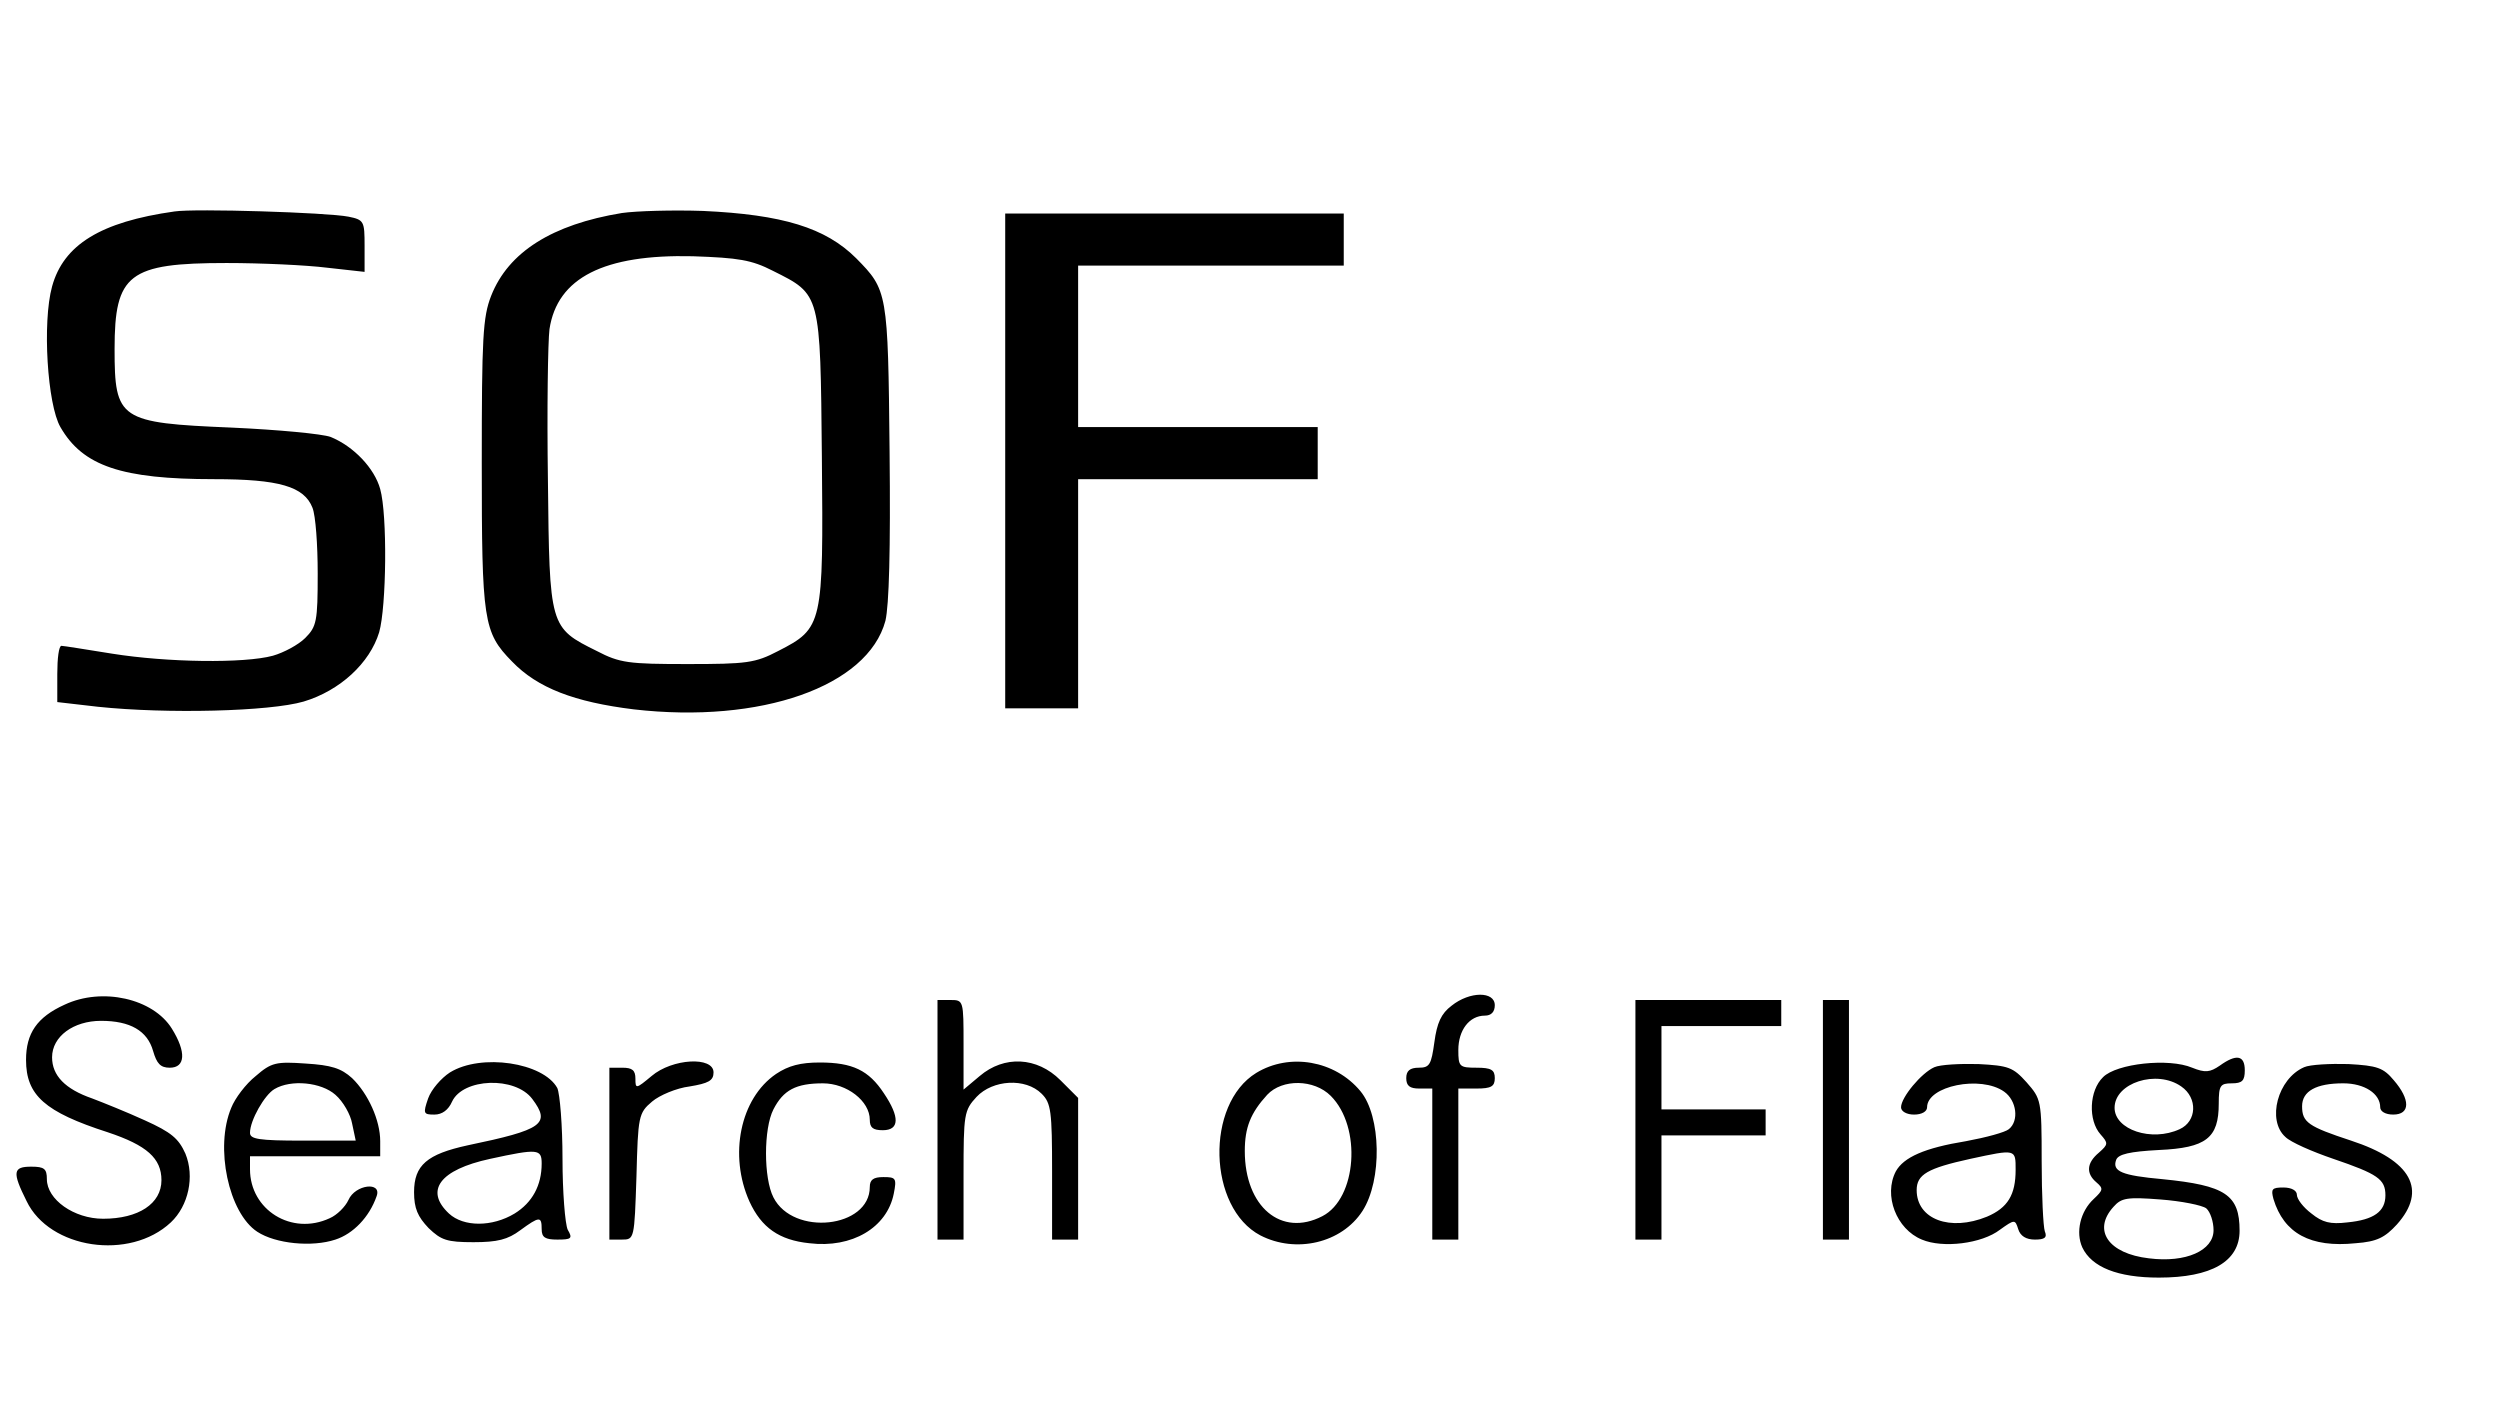 <svg version="1.0" xmlns="http://www.w3.org/2000/svg" width="640" height="358.667" viewBox="0 0 480 269"><path d="M33.5 40.6C19.3 42.6 12.2 47 10 55c-1.9 6.9-.9 22.7 1.6 27 4.3 7.5 11.8 10 29.5 10 12.5 0 17.3 1.4 18.9 5.5.6 1.5 1 7.1 1 12.6 0 9.2-.2 10.2-2.4 12.4-1.3 1.3-4.1 2.8-6.2 3.4-5.5 1.5-20.3 1.3-30.9-.4-5-.8-9.3-1.5-9.7-1.5-.5 0-.8 2.4-.8 5.4v5.4l7.8.9c13.3 1.4 33 .9 39.5-1 7-2.1 12.7-7.4 14.5-13.3 1.4-4.9 1.6-22.5.2-27.5-1.1-4-5.1-8.2-9.5-10-1.6-.6-10.2-1.4-19-1.8C22.9 81.2 22 80.6 22 67c0-14.4 2.7-16.5 21.5-16.5 6.6 0 15.3.4 19.3.9l7.2.8v-5c0-4.7-.1-5-3.1-5.6-4-.8-29.5-1.6-33.4-1zM119.4 40.9c-13.4 2.2-21.8 7.5-25.1 15.9-1.6 4.1-1.8 8-1.8 32.2 0 30.2.3 32.4 5.8 38 4.9 5.1 12 7.8 23.4 9.2 24.4 2.8 44.9-4.4 48.3-17 .7-3 1-13.4.8-32.5-.3-30.7-.4-31-6.4-37.1-5.9-5.9-14.2-8.4-29.4-9.1-5.8-.2-12.8 0-15.6.4zm29 11.1c9.2 4.6 9.1 4.2 9.4 35.8.3 32.2.2 32.8-8.4 37.2-4.4 2.3-6 2.5-17.4 2.5-11.3 0-13-.2-17.4-2.5-9.1-4.5-9.1-4.6-9.4-32.8-.2-13.6 0-26.6.3-29 1.5-9.9 10.5-14.4 27.5-14 8.8.3 11.3.7 15.4 2.8zM193 88.5V136h14V92h46V82h-46V51h51V41h-65v47.5zM12.4 192.9c-5.3 2.4-7.4 5.5-7.4 10.6 0 6.8 3.6 10 15.7 13.9 7.5 2.5 10.3 5 10.3 9.2 0 4.5-4.4 7.4-11.2 7.4-5.6 0-10.8-3.7-10.8-7.6 0-2-.5-2.4-3-2.4-3.5 0-3.7 1-.9 6.6 4.4 9.2 19.8 11.5 27.7 4.1 3.4-3.2 4.6-8.8 2.8-13.2-1.3-2.9-2.7-4.1-7.8-6.4-3.5-1.6-8-3.4-10.1-4.2-5.2-1.8-7.7-4.4-7.7-7.9 0-4 4.1-7 9.4-7 5.6 0 8.9 1.9 10 5.8.7 2.4 1.4 3.2 3.2 3.2 3 0 3.2-3 .4-7.5-3.6-5.8-13.4-8-20.6-4.6zM278.7 193.1c-2 1.5-2.8 3.3-3.3 7-.6 4.3-.9 4.9-3 4.9-1.7 0-2.4.6-2.4 2 0 1.5.7 2 2.5 2h2.5v29h5v-29h3.5c2.8 0 3.5-.4 3.5-2s-.7-2-3.5-2c-3.3 0-3.5-.2-3.5-3.4 0-3.8 2.1-6.6 5.1-6.6 1.2 0 1.9-.7 1.9-2 0-2.7-4.8-2.7-8.3.1zM180 215v23h5v-12.4c0-11.7.1-12.4 2.5-15 3.1-3.3 9.4-3.7 12.5-.6 1.8 1.8 2 3.3 2 15v13h5v-27.2l-3.4-3.4c-4.5-4.5-10.8-4.8-15.5-.8l-3.1 2.6v-8.6c0-8.5 0-8.6-2.5-8.6H180v23zM314 215v23h5v-20h20v-5h-20v-16h23v-5h-28v23zM350 215v23h5v-46h-5v23zM426.2 204.6c-1.9 1.3-2.8 1.4-5.3.4-4.5-1.9-14.5-.8-17.1 1.8-2.7 2.6-2.9 8.3-.5 11 1.5 1.7 1.5 1.9-.3 3.5-2.4 2-2.5 4-.5 5.7 1.4 1.2 1.3 1.5-.5 3.2-2.6 2.4-3.5 6.4-2.2 9.3 1.8 3.8 6.8 5.8 14.7 5.8 10.1 0 15.5-3.1 15.5-9 0-6.9-2.7-8.7-14.8-9.9-7.8-.7-9.7-1.5-8.9-3.7.4-1.1 2.6-1.6 8.2-1.9 9.1-.4 11.5-2.3 11.5-8.9 0-3.5.3-3.9 2.5-3.9 2 0 2.5-.5 2.5-2.5 0-2.9-1.6-3.2-4.8-.9zm-7.4 4c3.2 2.2 3 6.7-.3 8.2-5.4 2.5-12.5.1-12.5-4.1 0-4.8 8.1-7.4 12.8-4.1zm4.8 23.4c.8.7 1.4 2.6 1.4 4.2 0 3.9-5.3 6.3-12.4 5.4-7.8-.9-10.9-5.4-6.8-9.9 1.5-1.7 2.6-1.9 9-1.4 4 .3 8 1.1 8.8 1.7zM49.1 206.6c-1.9 1.5-4 4.3-4.7 6.1-3.2 7.6-.5 20.2 5 23.8 3.5 2.3 10.5 3 15 1.5 3.4-1.1 6.5-4.3 7.9-8.3 1.1-2.9-4.1-2.3-5.4.7-.6 1.3-2.2 2.9-3.6 3.5-7.3 3.4-15.3-1.6-15.3-9.4V222h25v-2.9c0-4-2.3-9.1-5.4-12.1-2.1-1.9-4-2.5-8.9-2.8-5.7-.4-6.6-.2-9.6 2.4zm15.3 3.6c1.5 1.3 2.9 3.8 3.2 5.5l.7 3.3H58.1c-8.5 0-10.1-.3-10.1-1.5 0-2.4 2.8-7.3 4.7-8.4 3.2-1.9 9-1.3 11.7 1.1zM86.4 205.9c-1.7 1.1-3.6 3.3-4.2 5-1 2.9-.9 3.1 1.2 3.1 1.5 0 2.7-.9 3.4-2.5 2.1-4.5 12.1-4.9 15.4-.5 3.6 4.8 2 5.9-12.4 8.9-7.8 1.7-10.3 3.8-10.3 9 0 3.1.7 4.7 2.8 6.9 2.4 2.3 3.5 2.7 8.6 2.7 4.6 0 6.6-.5 9-2.3 3.7-2.7 4.1-2.7 4.1-.2 0 1.6.7 2 3 2 2.7 0 3-.2 2-1.9-.5-1.1-1-7.2-1-13.6 0-6.4-.5-12.5-1-13.6-2.7-4.9-14.6-6.7-20.6-3zm17.6 17.5c0 4.2-1.8 7.5-5.2 9.6-4.3 2.6-9.8 2.6-12.6 0-4.7-4.4-1.8-8.4 7.9-10.5 9.2-2 9.9-1.9 9.9.9zM125.1 206.6c-3 2.5-3.1 2.5-3.1.5 0-1.6-.6-2.1-2.5-2.1H117v33h2.4c2.4 0 2.4-.1 2.8-12.1.3-11.6.4-12.2 3-14.4 1.4-1.2 4.7-2.6 7.2-2.9 3.6-.6 4.6-1.1 4.6-2.7 0-3.1-7.9-2.7-11.9.7zM149 206.2c-6.9 4.7-9.1 15.6-5.1 24.5 2.3 5 5.7 7.4 11.5 8 8.2 1 14.9-3 16.2-9.5.6-3 .4-3.2-2-3.2-1.9 0-2.6.5-2.6 1.9 0 7.9-14.7 9.5-18.5 2-1.9-3.7-1.9-13.2 0-16.9 1.9-3.7 4.3-5 9.5-5 4.6 0 9 3.4 9 7 0 1.5.6 2 2.5 2 3.2 0 3.3-2.5.2-7.1-2.9-4.4-6-5.9-12.3-5.9-3.7 0-6 .6-8.4 2.2zM241.2 206c-9.8 6-9.3 25.9.8 31.2 6.8 3.5 15.6 1.5 19.6-4.7 3.8-5.9 3.6-18.2-.4-23-4.9-5.9-13.6-7.4-20-3.5zm14.3 4.4c6 6 5 19.7-1.6 23.1-7.9 4.1-14.9-1.8-14.9-12.5 0-4.5 1.1-7.3 4.3-10.8 2.9-3.1 9-3 12.2.2zM371.4 204.9c-2.5 1.1-6.4 5.8-6.4 7.7 0 .8 1.1 1.4 2.5 1.4 1.5 0 2.5-.6 2.5-1.4 0-4.1 10.3-6.2 14.8-3 2.4 1.7 2.9 5.6.9 7.2-.7.6-4.4 1.6-8.2 2.3-8 1.3-12 3.1-13.5 5.8-2.4 4.6.1 11.1 5 13.1 4 1.7 11.5.8 15-1.9 2.8-2 2.9-2 3.5-.1.4 1.3 1.5 2 3.2 2 1.9 0 2.4-.4 1.9-1.6-.3-.9-.6-6.9-.6-13.5 0-11.7-.1-11.9-2.9-15.1-2.6-2.9-3.5-3.2-9.2-3.5-3.5-.1-7.4.1-8.5.6zm15.6 19.7c0 4.8-1.5 7.3-5.5 9-7.1 2.9-13.5.5-13.5-5.1 0-3 2.1-4.2 10.3-6 8.8-1.9 8.7-1.9 8.7 2.1zM442.4 204.9c-5.1 2.2-7.2 10.2-3.6 13.4 1 1 5.1 2.8 9.2 4.2 8.5 2.9 10 3.9 10 7s-2.2 4.7-7.3 5.2c-3.3.4-4.8 0-6.9-1.7-1.6-1.2-2.8-2.8-2.8-3.6 0-.8-1-1.4-2.6-1.4-2.2 0-2.4.3-1.9 2.2 2 6.6 7.1 9.4 15.8 8.5 4.1-.3 5.6-1.1 7.9-3.6 5.9-6.6 2.8-12.3-8.8-16.1-8.2-2.7-9.4-3.5-9.4-6.6 0-2.9 2.7-4.4 7.9-4.4 4.1 0 7.1 2 7.1 4.6 0 .8 1 1.4 2.5 1.4 3.3 0 3.3-2.9.1-6.6-2-2.4-3.2-2.8-8.7-3.1-3.5-.1-7.4.1-8.5.6z"/></svg>
